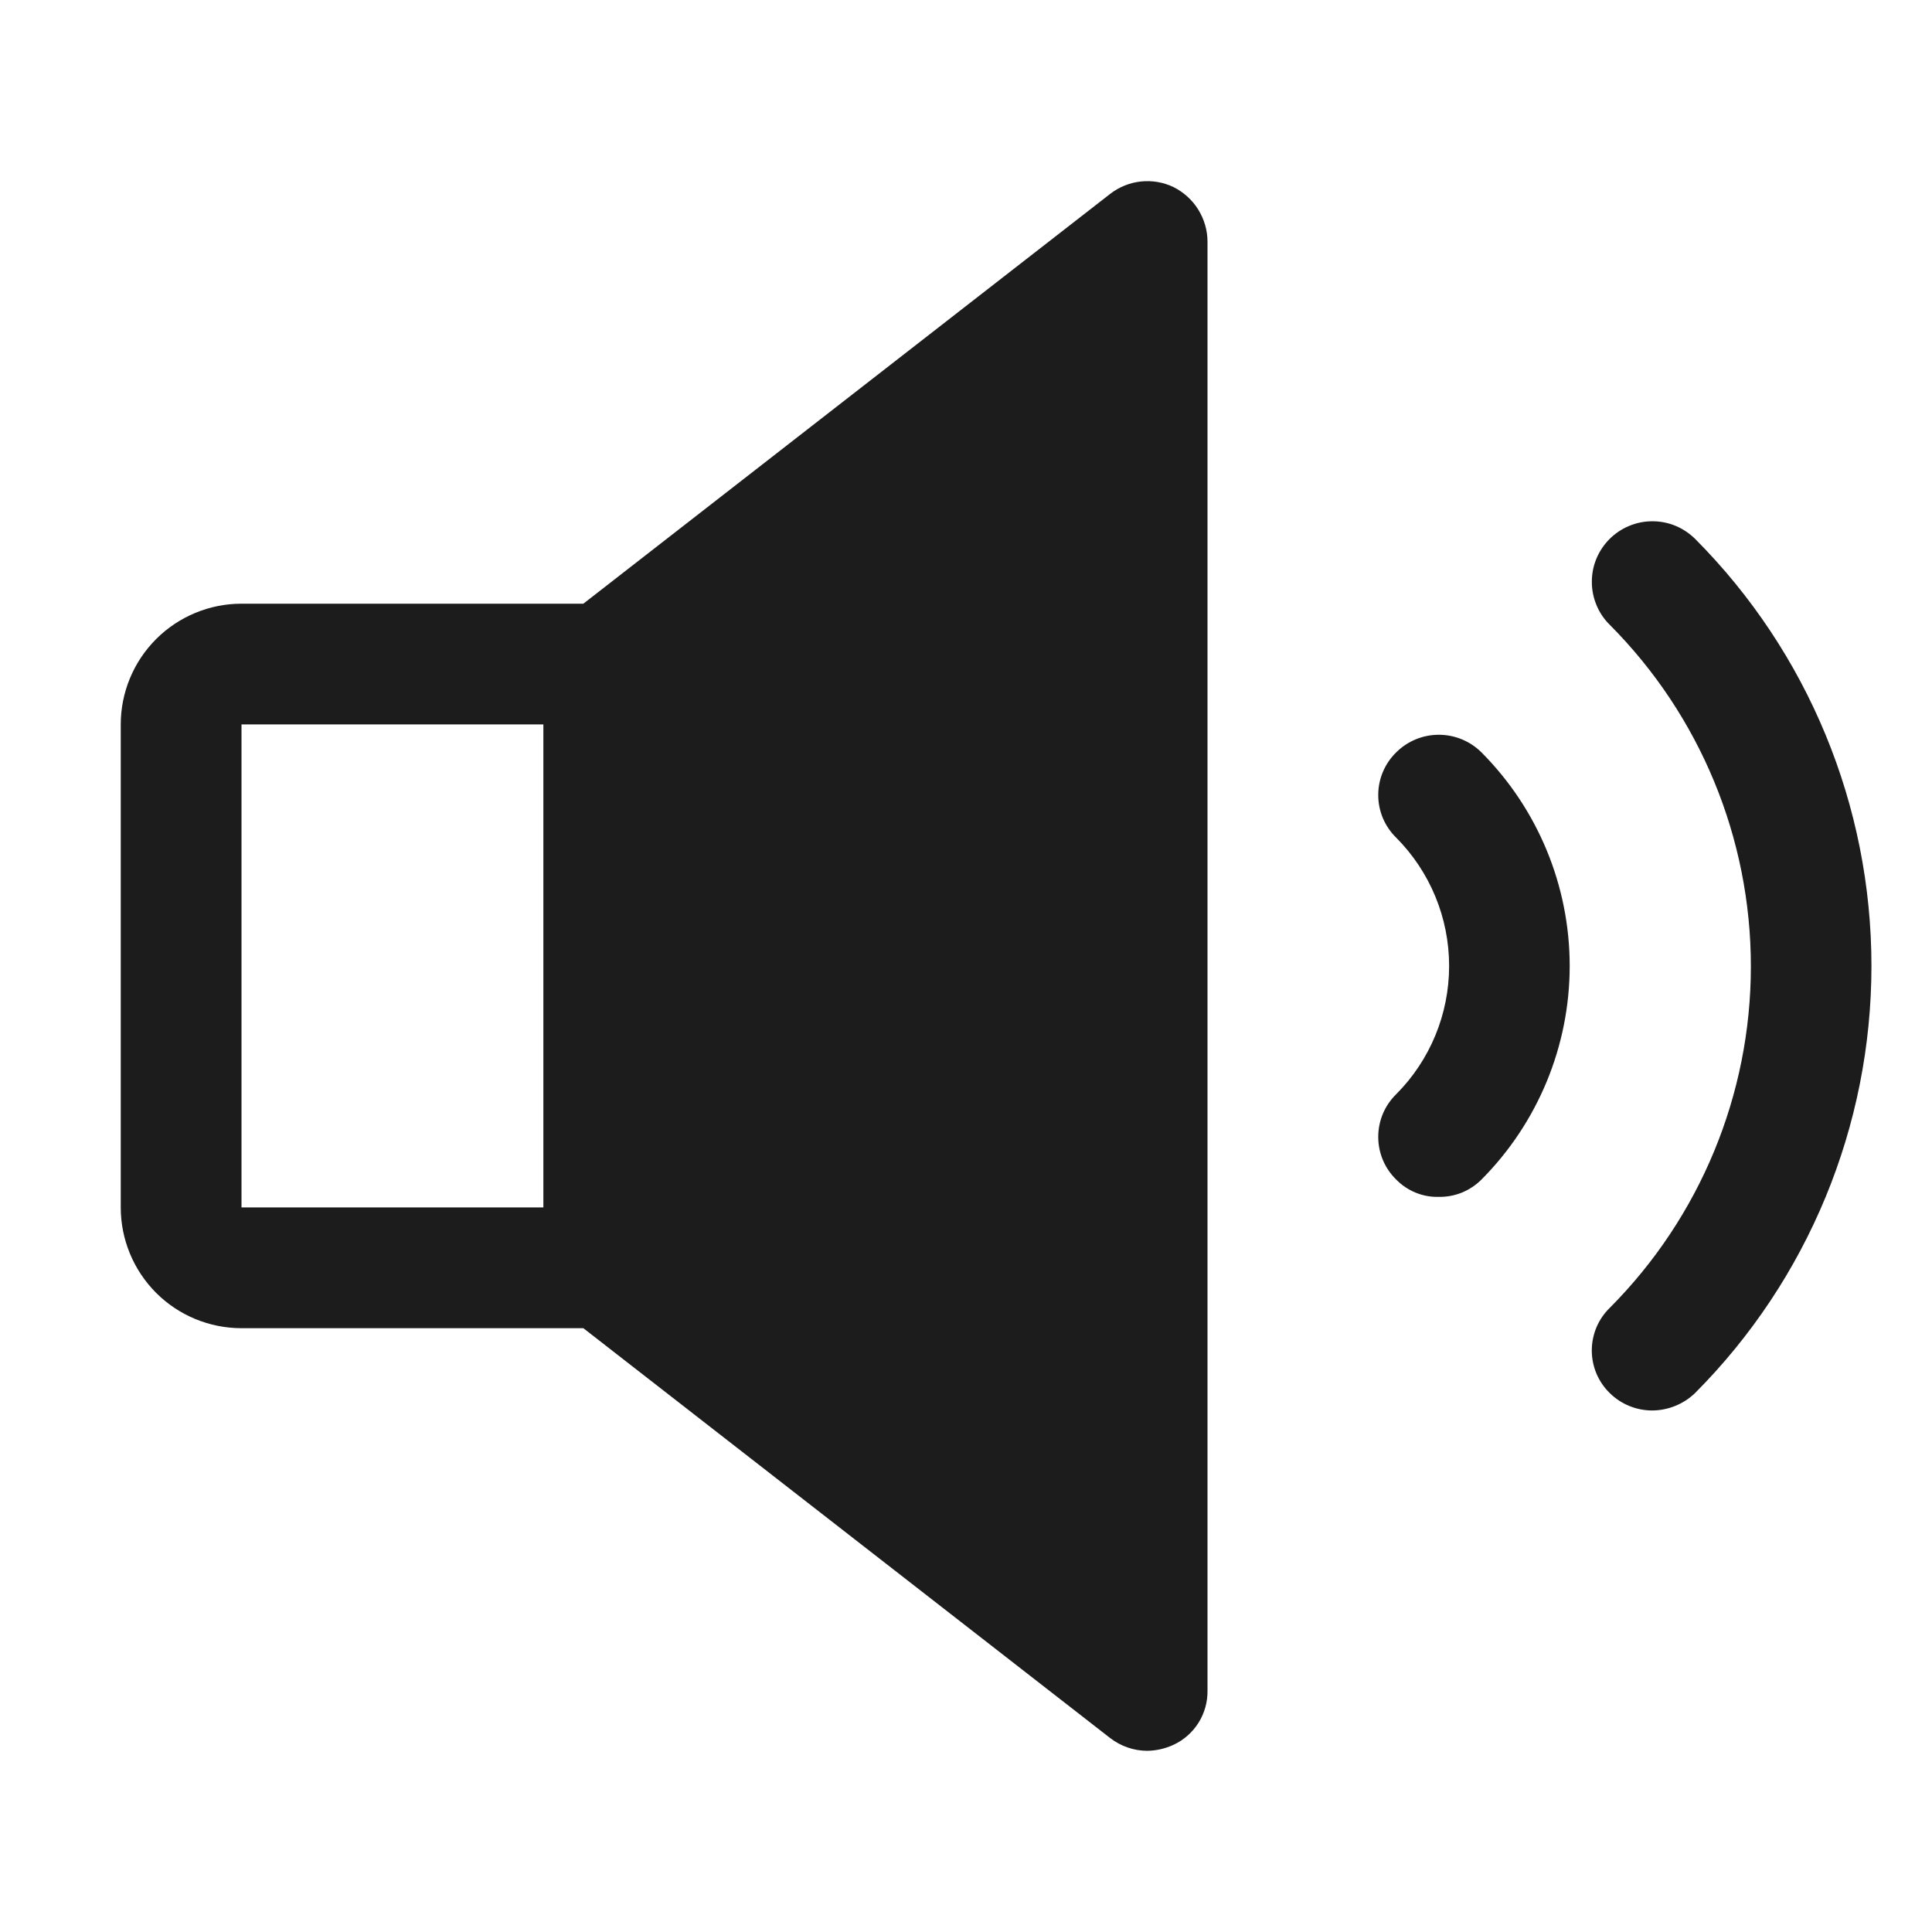 <svg width="32" height="32" viewBox="0 0 32 32" fill="none" xmlns="http://www.w3.org/2000/svg">
<path d="M28.075 8.924C27.981 8.832 27.87 8.758 27.749 8.708C27.627 8.658 27.496 8.633 27.364 8.634C27.233 8.634 27.102 8.661 26.981 8.712C26.859 8.763 26.749 8.837 26.656 8.931C26.564 9.024 26.49 9.135 26.44 9.257C26.39 9.379 26.365 9.51 26.366 9.641C26.366 9.773 26.393 9.903 26.444 10.025C26.494 10.146 26.569 10.257 26.663 10.349C28.159 11.851 29 13.885 29 16.006C29 18.126 28.159 20.16 26.663 21.662C26.568 21.754 26.494 21.864 26.442 21.985C26.392 22.106 26.365 22.236 26.365 22.368C26.365 22.5 26.392 22.63 26.442 22.751C26.494 22.872 26.568 22.982 26.663 23.074C26.849 23.258 27.101 23.361 27.363 23.362C27.628 23.361 27.883 23.258 28.075 23.074C29.947 21.195 30.997 18.651 30.997 15.999C30.997 13.347 29.947 10.803 28.075 8.924Z" fill="#1C1C1C"/>
<path d="M19.438 3.099C19.269 3.018 19.082 2.986 18.896 3.006C18.711 3.026 18.535 3.097 18.387 3.212L9.662 9.999H4C3.47 9.999 2.961 10.21 2.586 10.585C2.211 10.96 2 11.469 2 11.999V19.999C2 20.53 2.211 21.038 2.586 21.414C2.961 21.789 3.47 21.999 4 21.999H9.662L18.387 28.787C18.563 28.923 18.778 28.998 19 28.999C19.151 28.997 19.3 28.963 19.438 28.899C19.608 28.82 19.752 28.692 19.852 28.533C19.952 28.373 20.003 28.188 20 27.999V3.999C19.999 3.812 19.945 3.629 19.846 3.47C19.747 3.311 19.605 3.183 19.438 3.099ZM4 11.999H9V19.999H4V11.999Z" fill="#1C1C1C"/>
<path d="M23.125 12.462C23.031 12.554 22.956 12.664 22.905 12.785C22.854 12.906 22.828 13.037 22.828 13.168C22.828 13.3 22.854 13.43 22.905 13.551C22.956 13.672 23.031 13.782 23.125 13.874C23.687 14.439 24.002 15.203 24.002 15.999C24.002 16.796 23.687 17.56 23.125 18.124C23.031 18.216 22.956 18.326 22.905 18.447C22.854 18.569 22.828 18.699 22.828 18.831C22.828 18.962 22.854 19.092 22.905 19.214C22.956 19.335 23.031 19.445 23.125 19.537C23.216 19.63 23.325 19.704 23.445 19.753C23.566 19.803 23.695 19.827 23.825 19.824C23.957 19.827 24.088 19.803 24.211 19.754C24.333 19.704 24.444 19.631 24.538 19.537C25.473 18.597 25.999 17.325 25.999 15.999C25.999 14.673 25.473 13.401 24.538 12.462C24.35 12.275 24.096 12.17 23.831 12.17C23.567 12.17 23.312 12.275 23.125 12.462Z" fill="#1C1C1C"/>
</svg>
